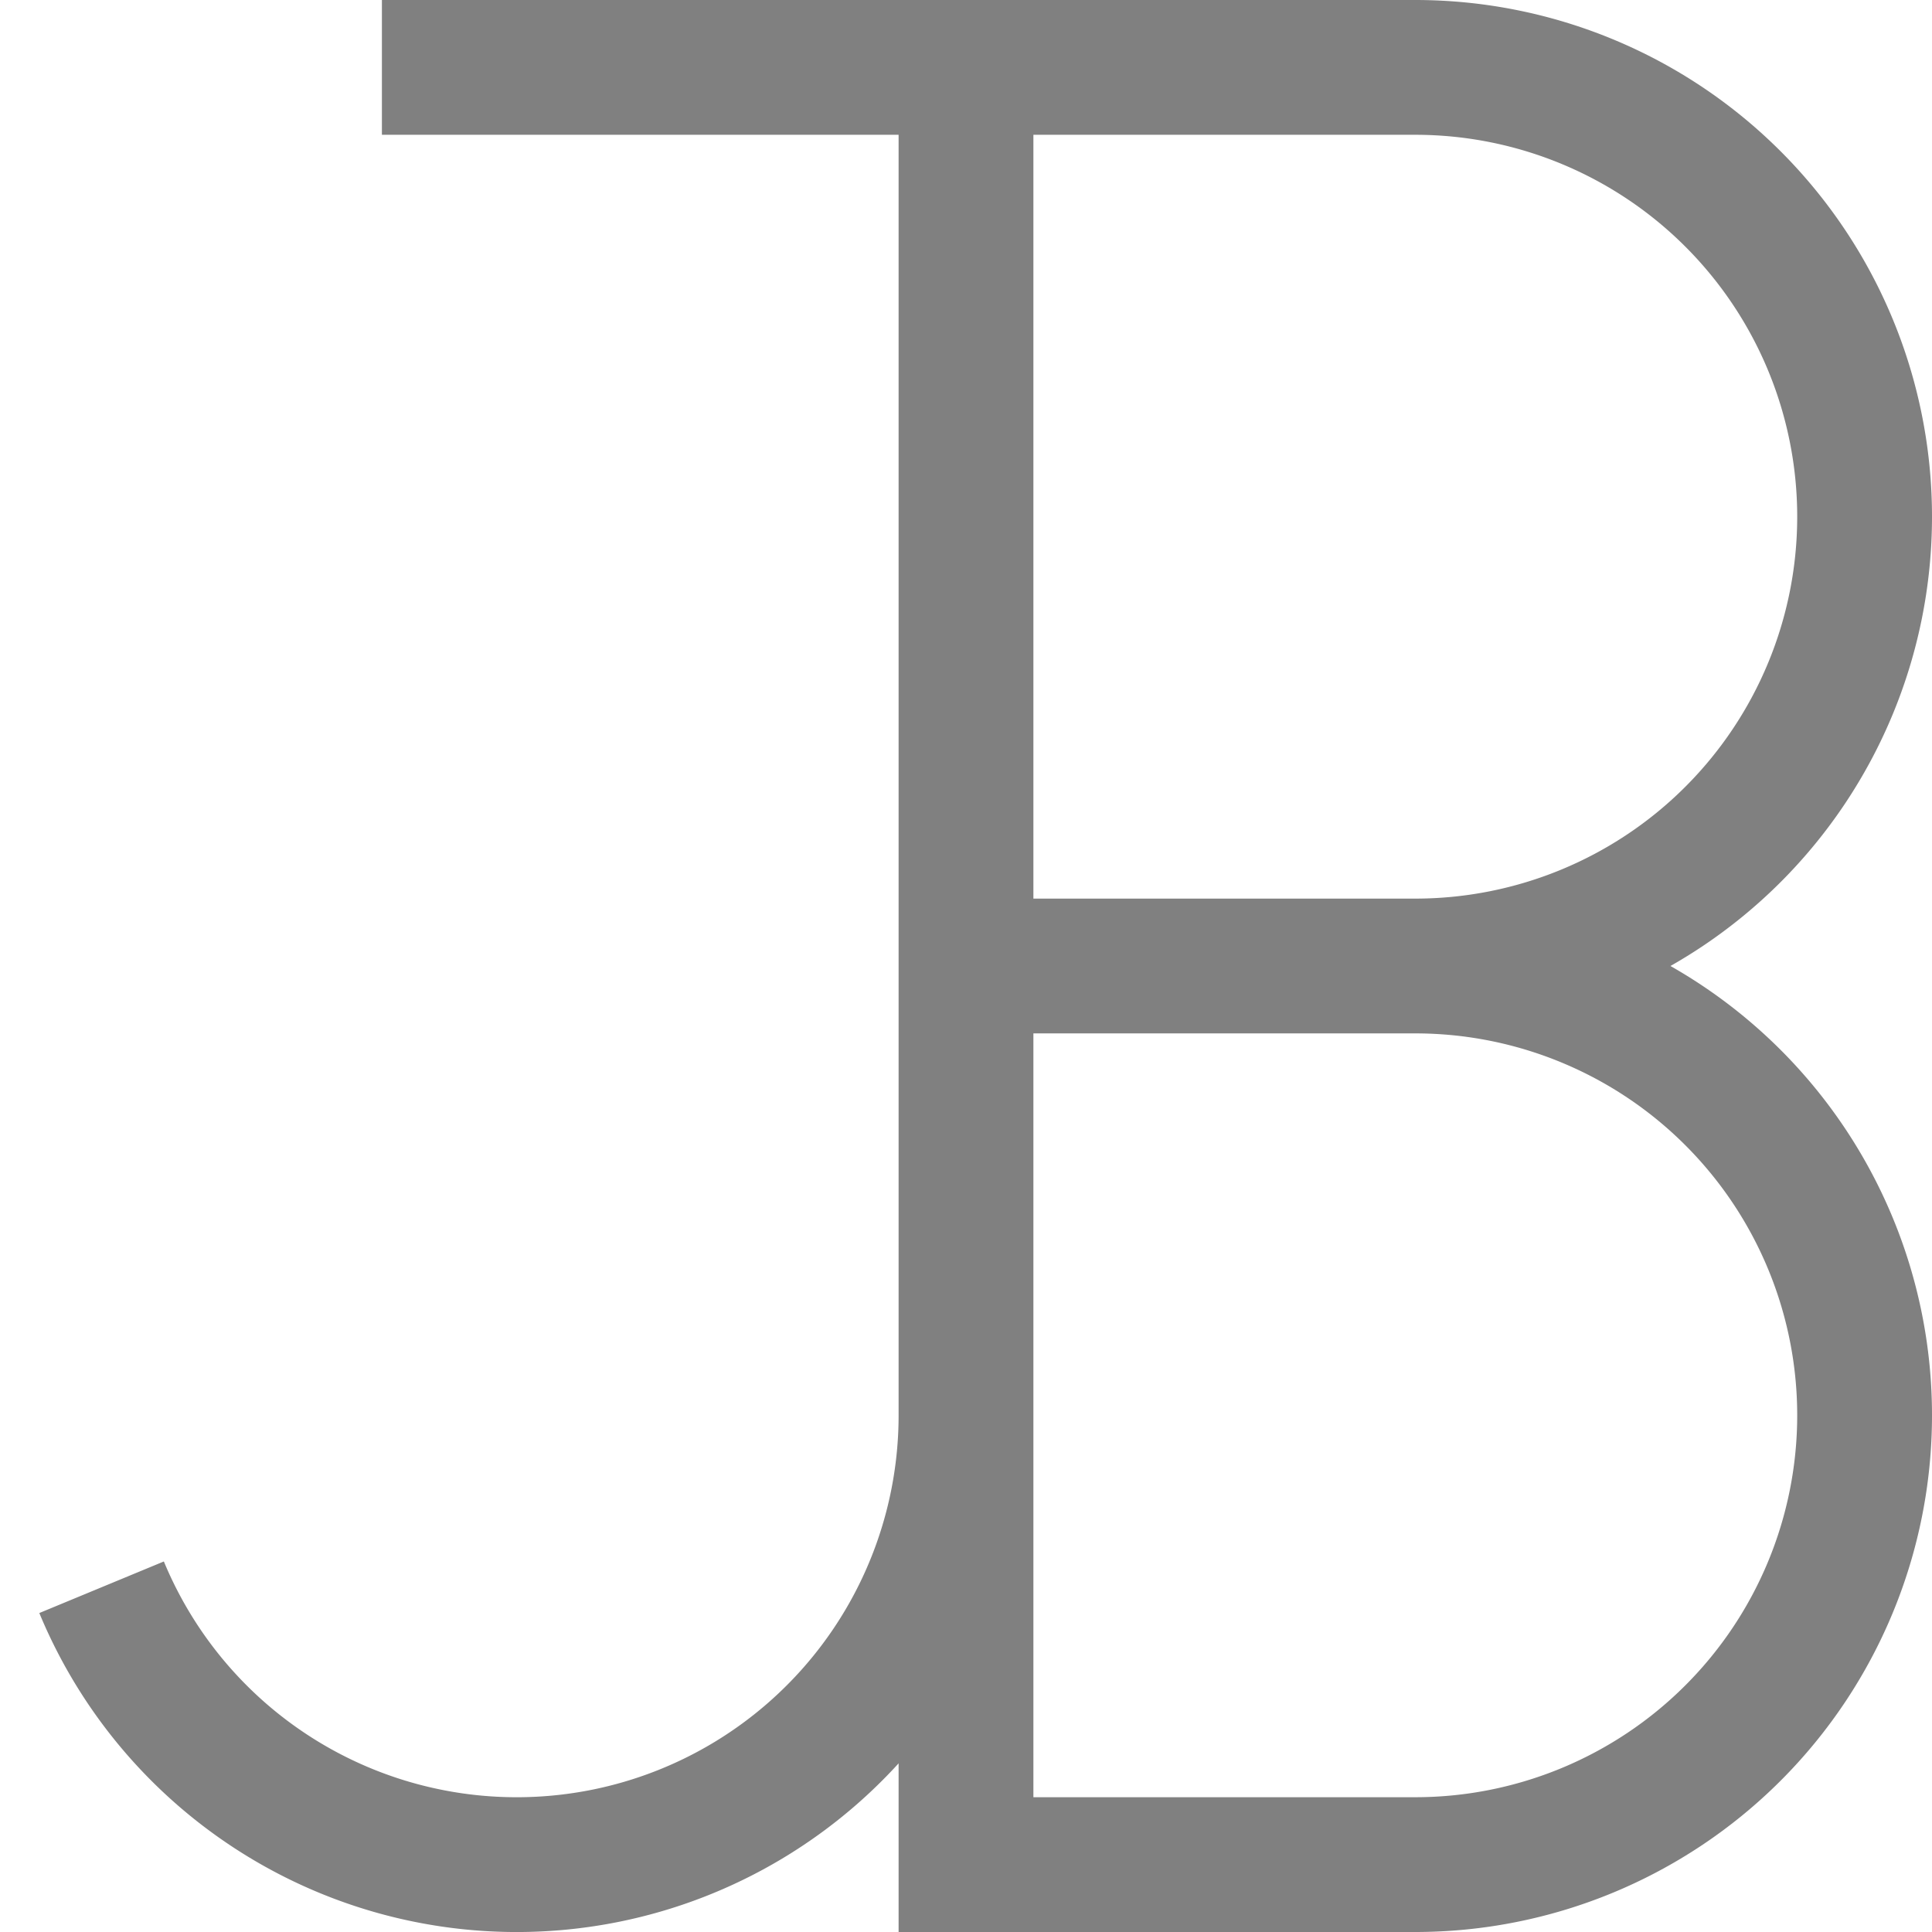 <?xml version="1.0" encoding="UTF-8" ?>
<svg version="1.1" baseProfile="full" xmlns="http://www.w3.org/2000/svg" width="500" height="500" viewBox="3.5 3.5 43 43">
  <path d="M12 5 L35 5 A10 10 0 0 1 35 25 A10 10 0 0 1 35 45 L25 45 L25 5 M25 25 L35 25 M25 35 A10 10 0 0 1 5.761 38.827" stroke="gray" fill="transparent" stroke-width="3"></path>
</svg>
